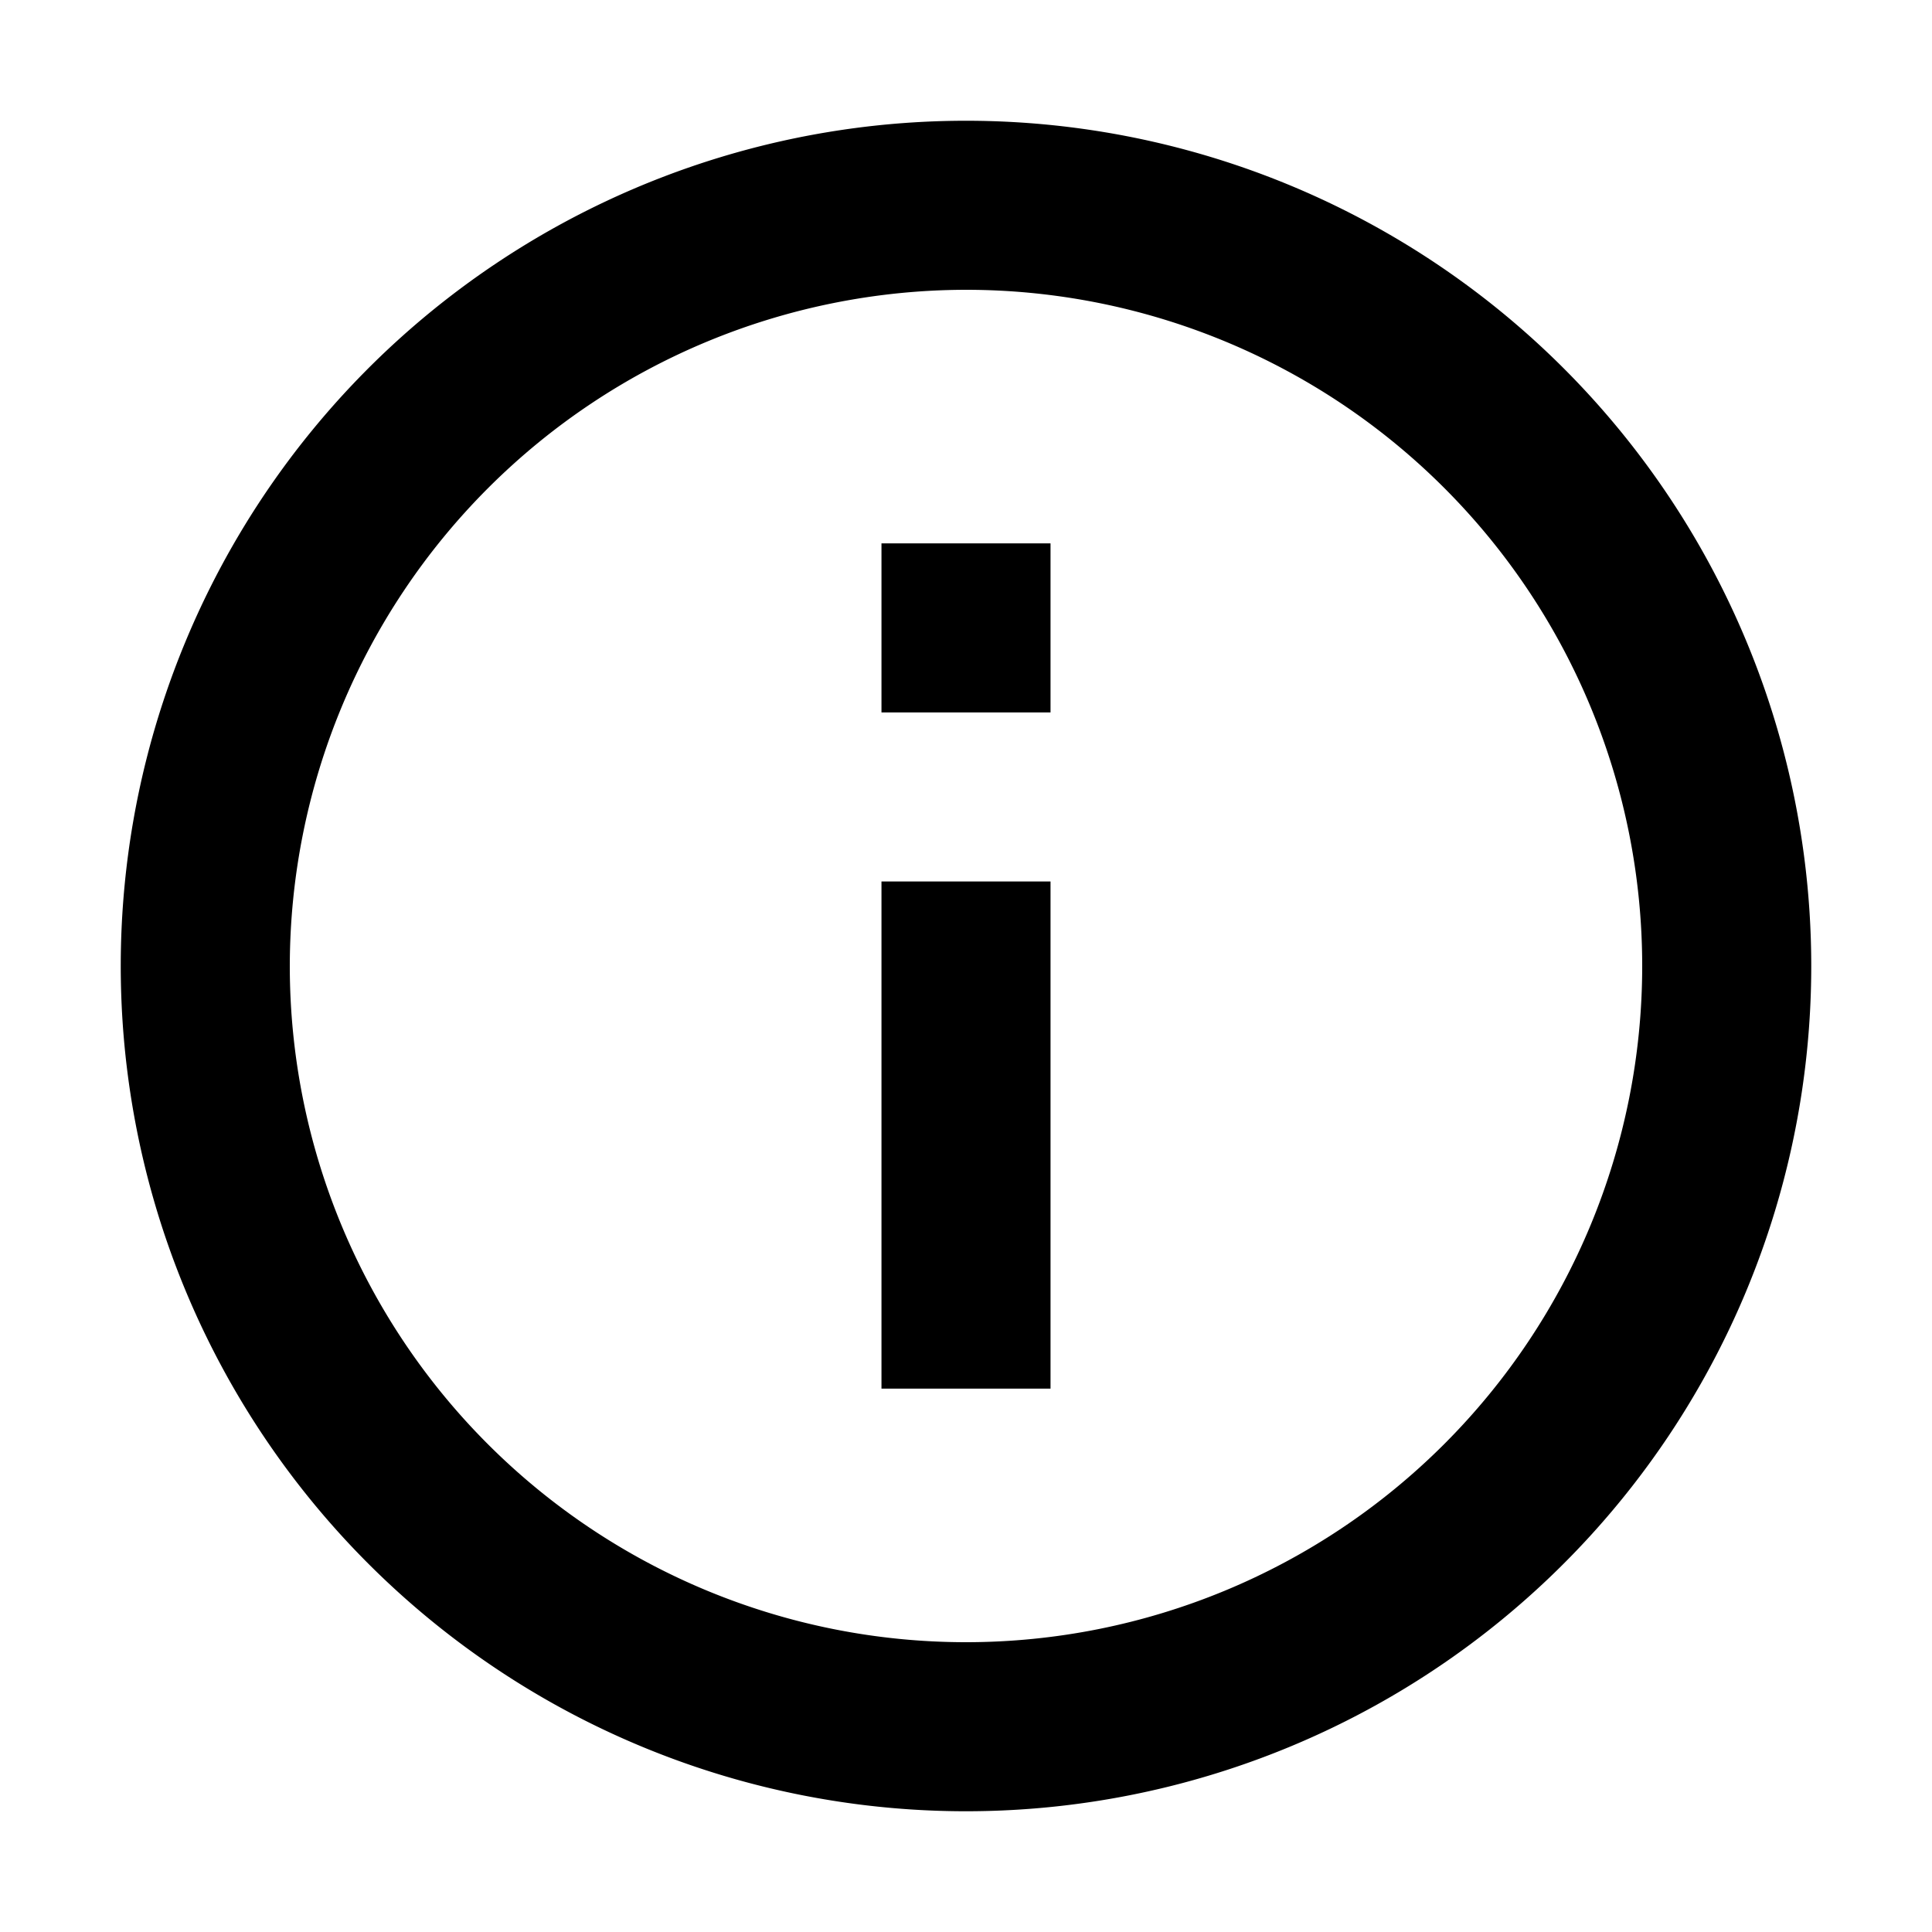 <svg xmlns="http://www.w3.org/2000/svg" width="24" height="24">
  <path d="M12 3.6A8.4 8.4 0 1 1 3.6 12 8.41 8.41 0 0 1 12 3.6m0-2.1A10.5 10.5 0 1 0 22.5 12 10.5 10.5 0 0 0 12 1.5z"/>
  <path d="M10.95 10.95h2.1v6.3h-2.1zM10.95 6.75h2.1v2.1h-2.1z"/>
</svg>
